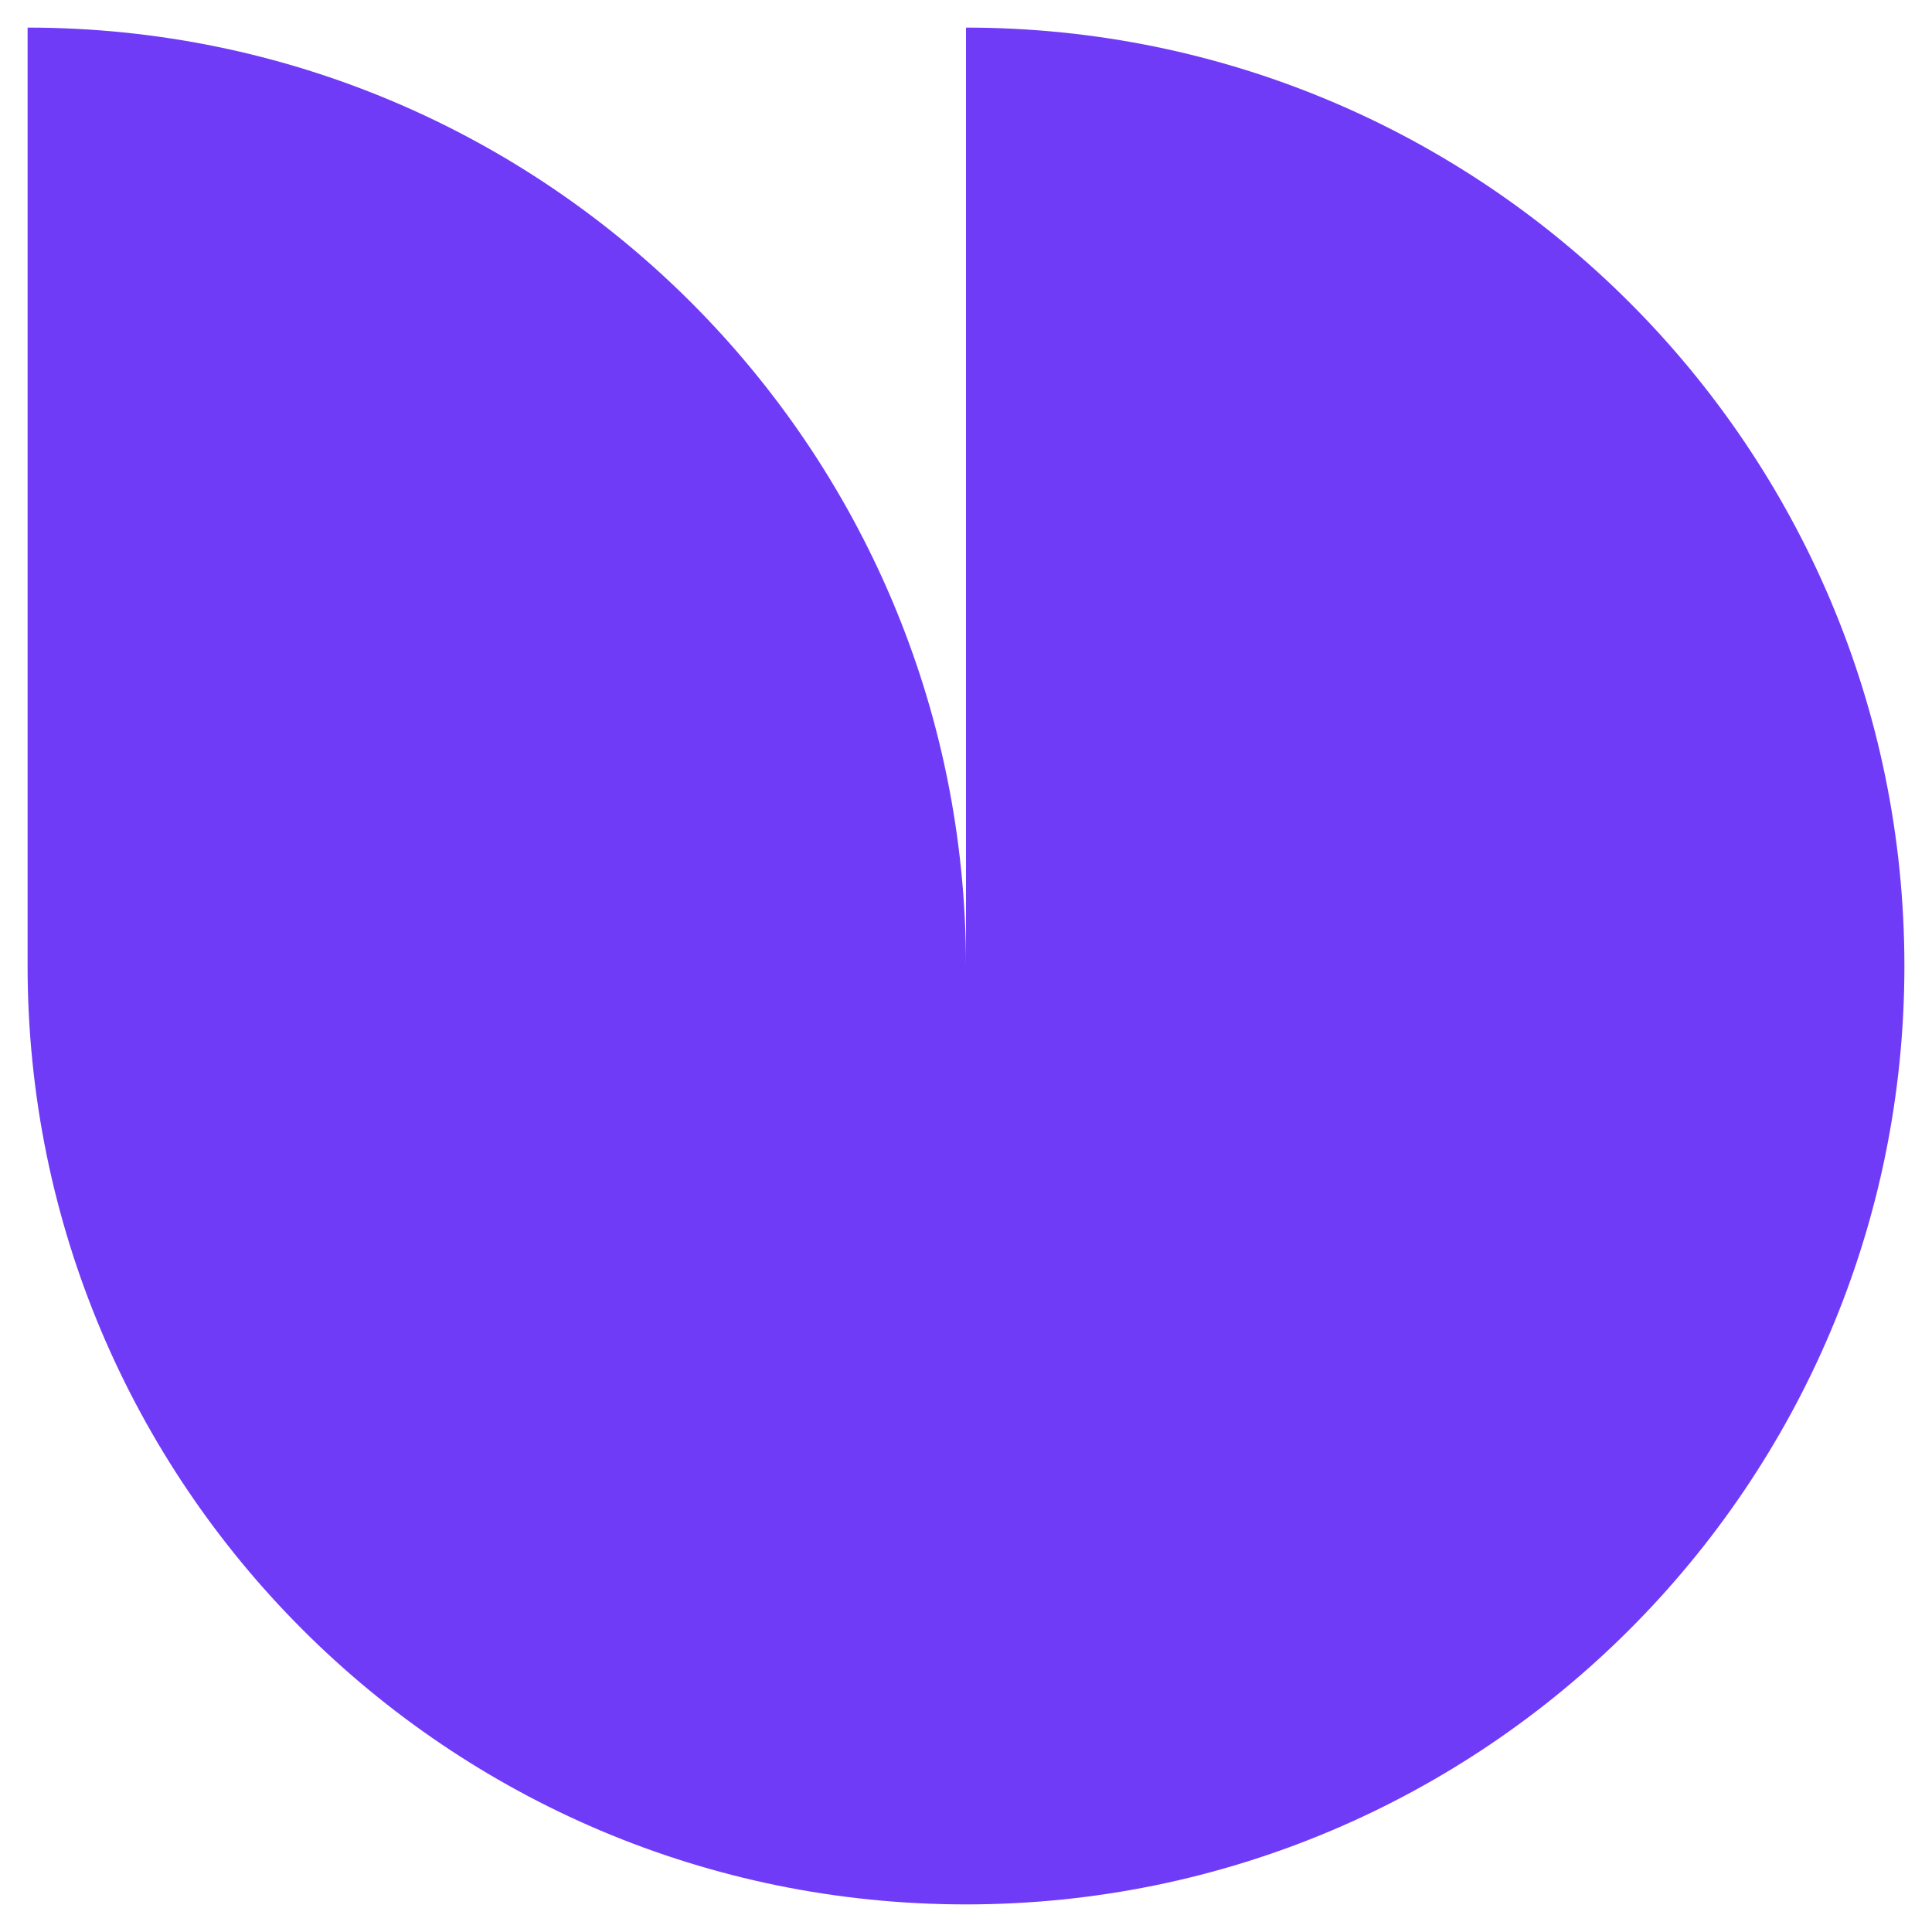 <svg width="30" height="30" viewBox="0 0 34 35" fill="none" xmlns="http://www.w3.org/2000/svg">
<path d="M17 34.5C7.612 34.5 0 26.888 0 17.5H17V34.5Z" fill="#703BF7"/>
<path d="M0 0.5C9.388 0.5 17 8.112 17 17.5H0V0.5Z" fill="#703BF7"/>
<path d="M17 34.5C26.388 34.5 34 26.888 34 17.5H17V34.5Z" fill="#703BF7"/>
<path d="M34 17.5C34 8.112 26.388 0.5 17 0.5V17.5H34Z" fill="#703BF7"/>
</svg>
